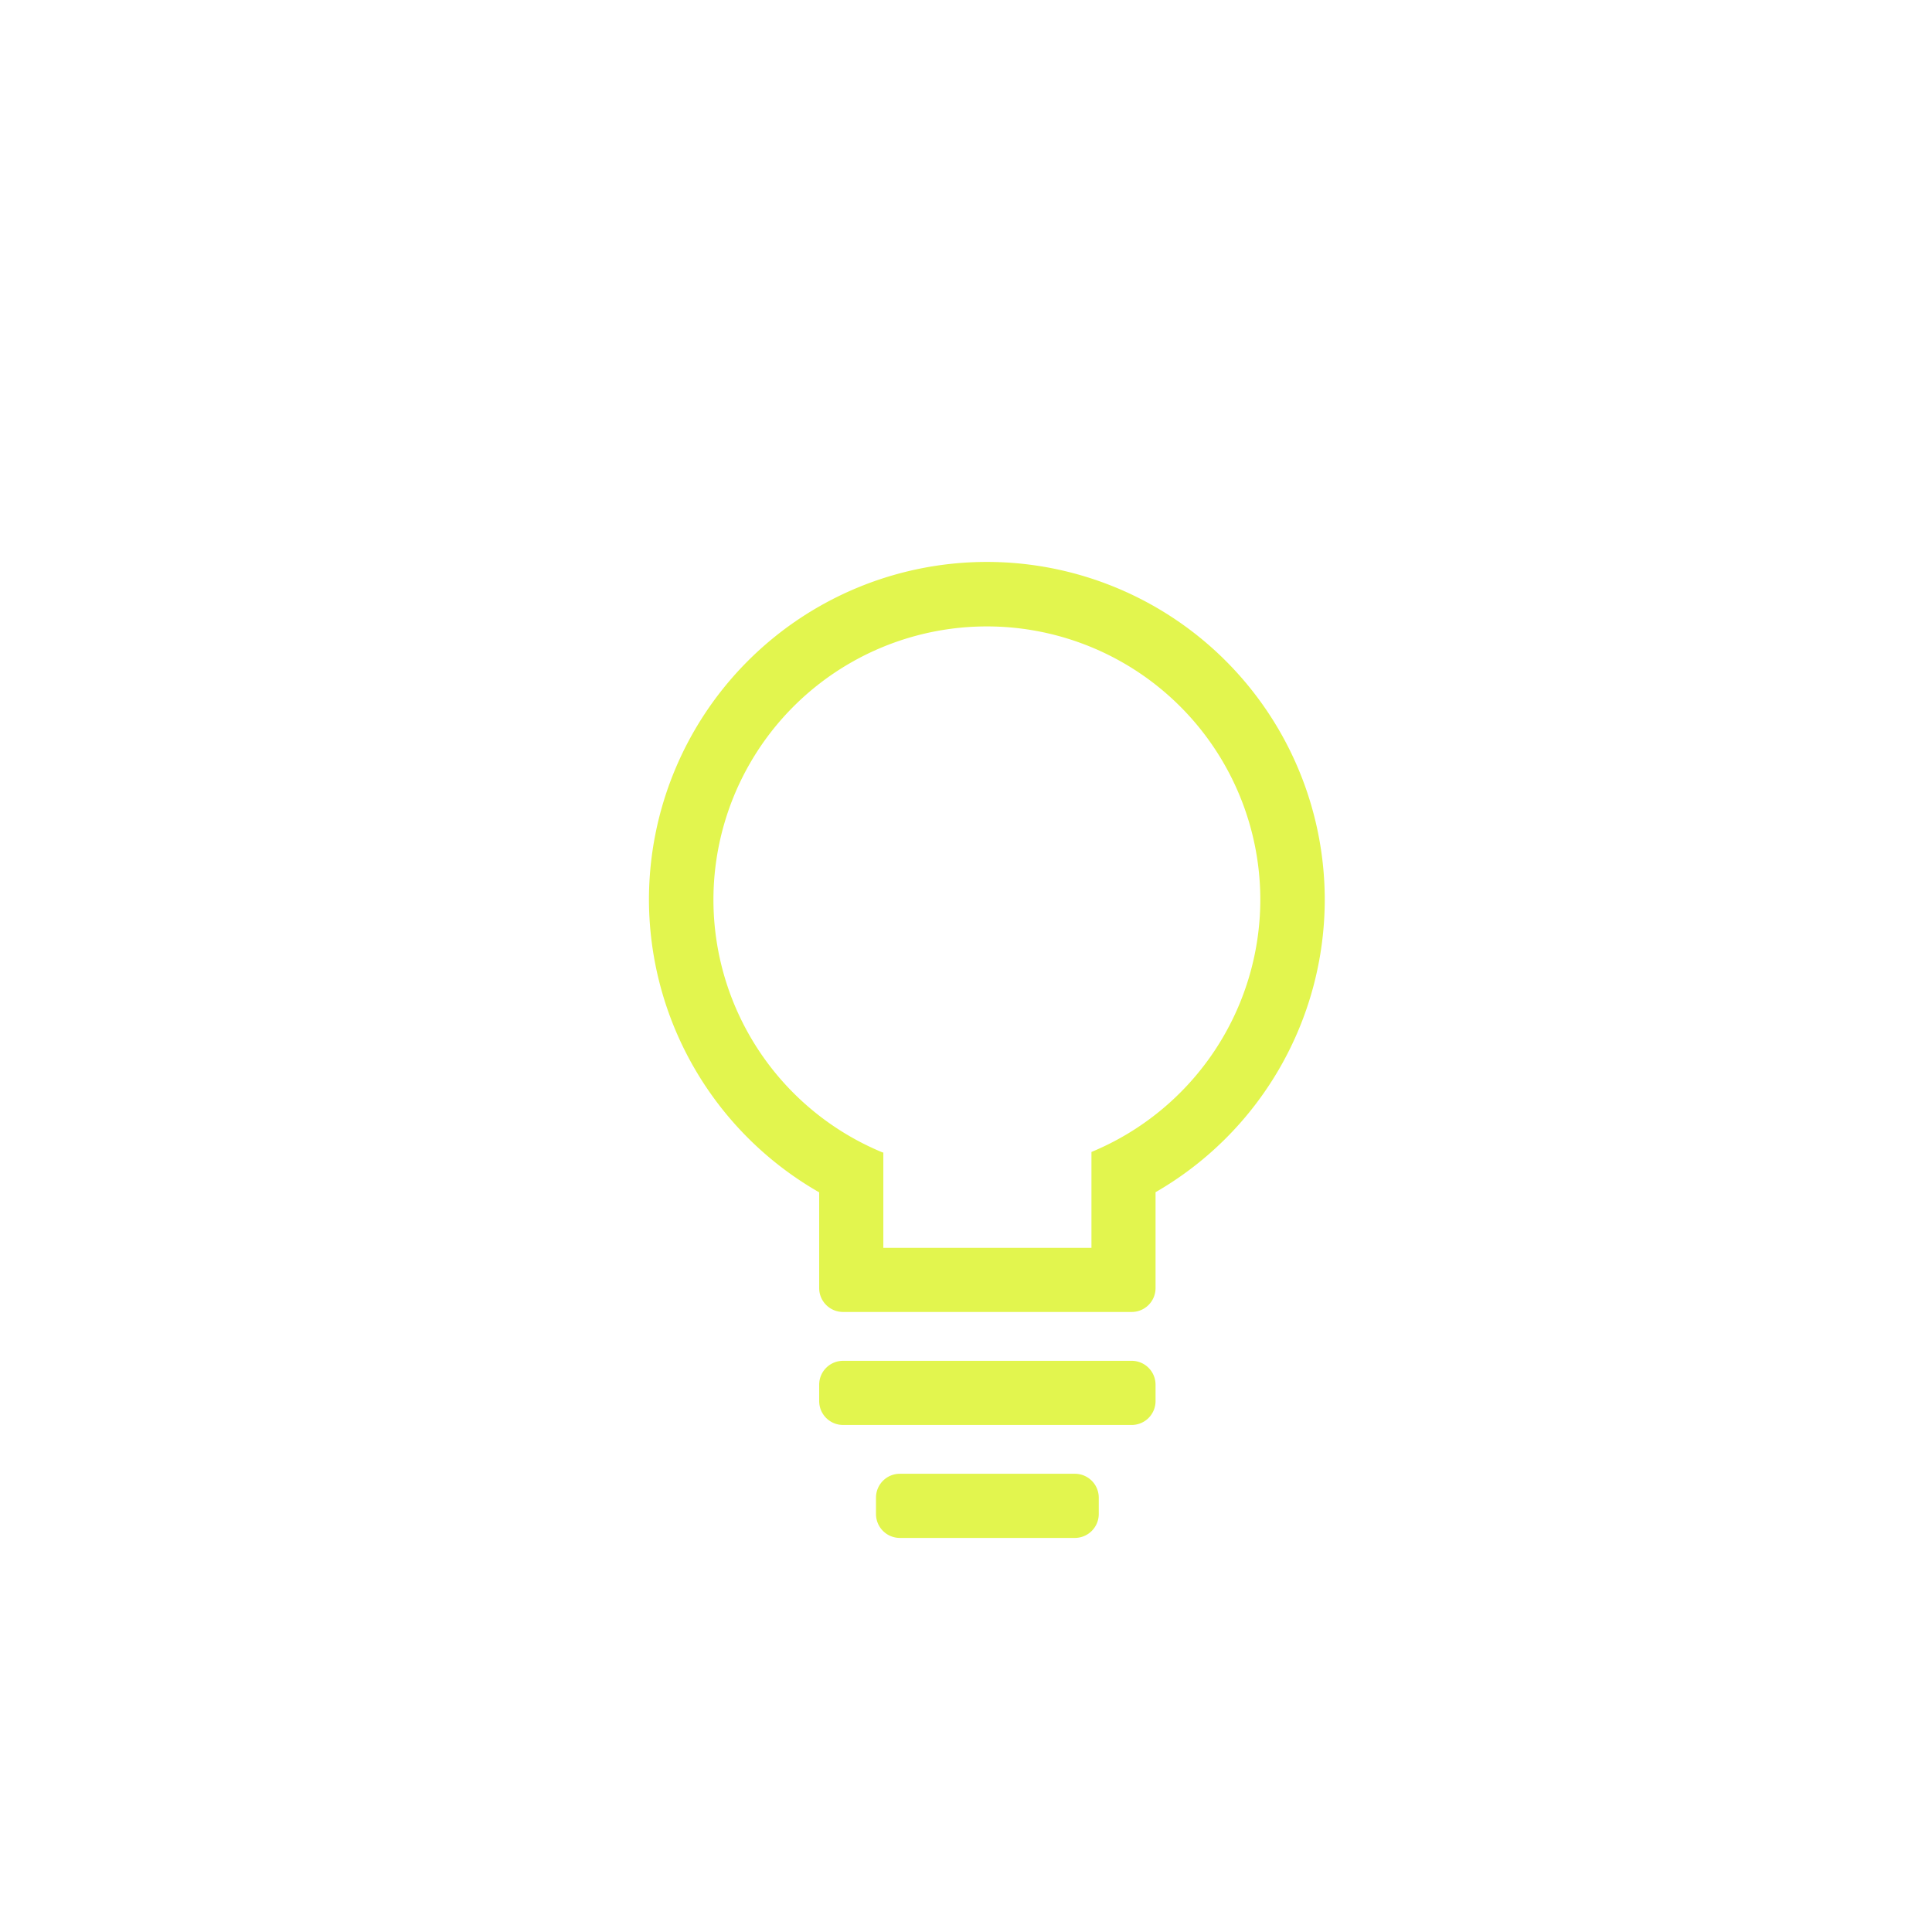 <svg width="67.971mm" height="67.733mm" version="1.1" viewBox="0 0 67.971 67.733" xmlns="http://www.w3.org/2000/svg">
 <path d="m34.72 19.77a11.889 11.889 0 0 0-11.889 11.889 11.889 11.889 0 0 0 5.989 10.29v3.368c0 0.466 0.376 0.841 0.842 0.841h10.151c0.466 0 0.841-0.375 0.841-0.841v-3.372a11.889 11.889 0 0 0 5.953-10.286 11.889 11.889 0 0 0-11.888-11.889zm0 2.269a9.62 9.62 0 0 1 9.62 9.621 9.62 9.62 0 0 1-5.941 8.869v3.373h-7.322v-3.355h-0.023a9.62 9.62 0 0 1-5.954-8.887 9.62 9.62 0 0 1 9.62-9.621zm-5.058 25.838c-0.466 0-0.842 0.376-0.842 0.842v0.573c0 0.466 0.376 0.842 0.842 0.842h10.151c0.466 0 0.841-0.376 0.841-0.842v-0.573c0-0.466-0.375-0.842-0.841-0.842zm1.998 3.974c-0.466 0-0.841 0.375-0.841 0.841v0.574c0 0.466 0.375 0.842 0.841 0.842h6.154c0.466 0 0.842-0.376 0.842-0.842v-0.574c0-0.466-0.376-0.841-0.842-0.841z" fill="#e2f54e"/>
</svg>
